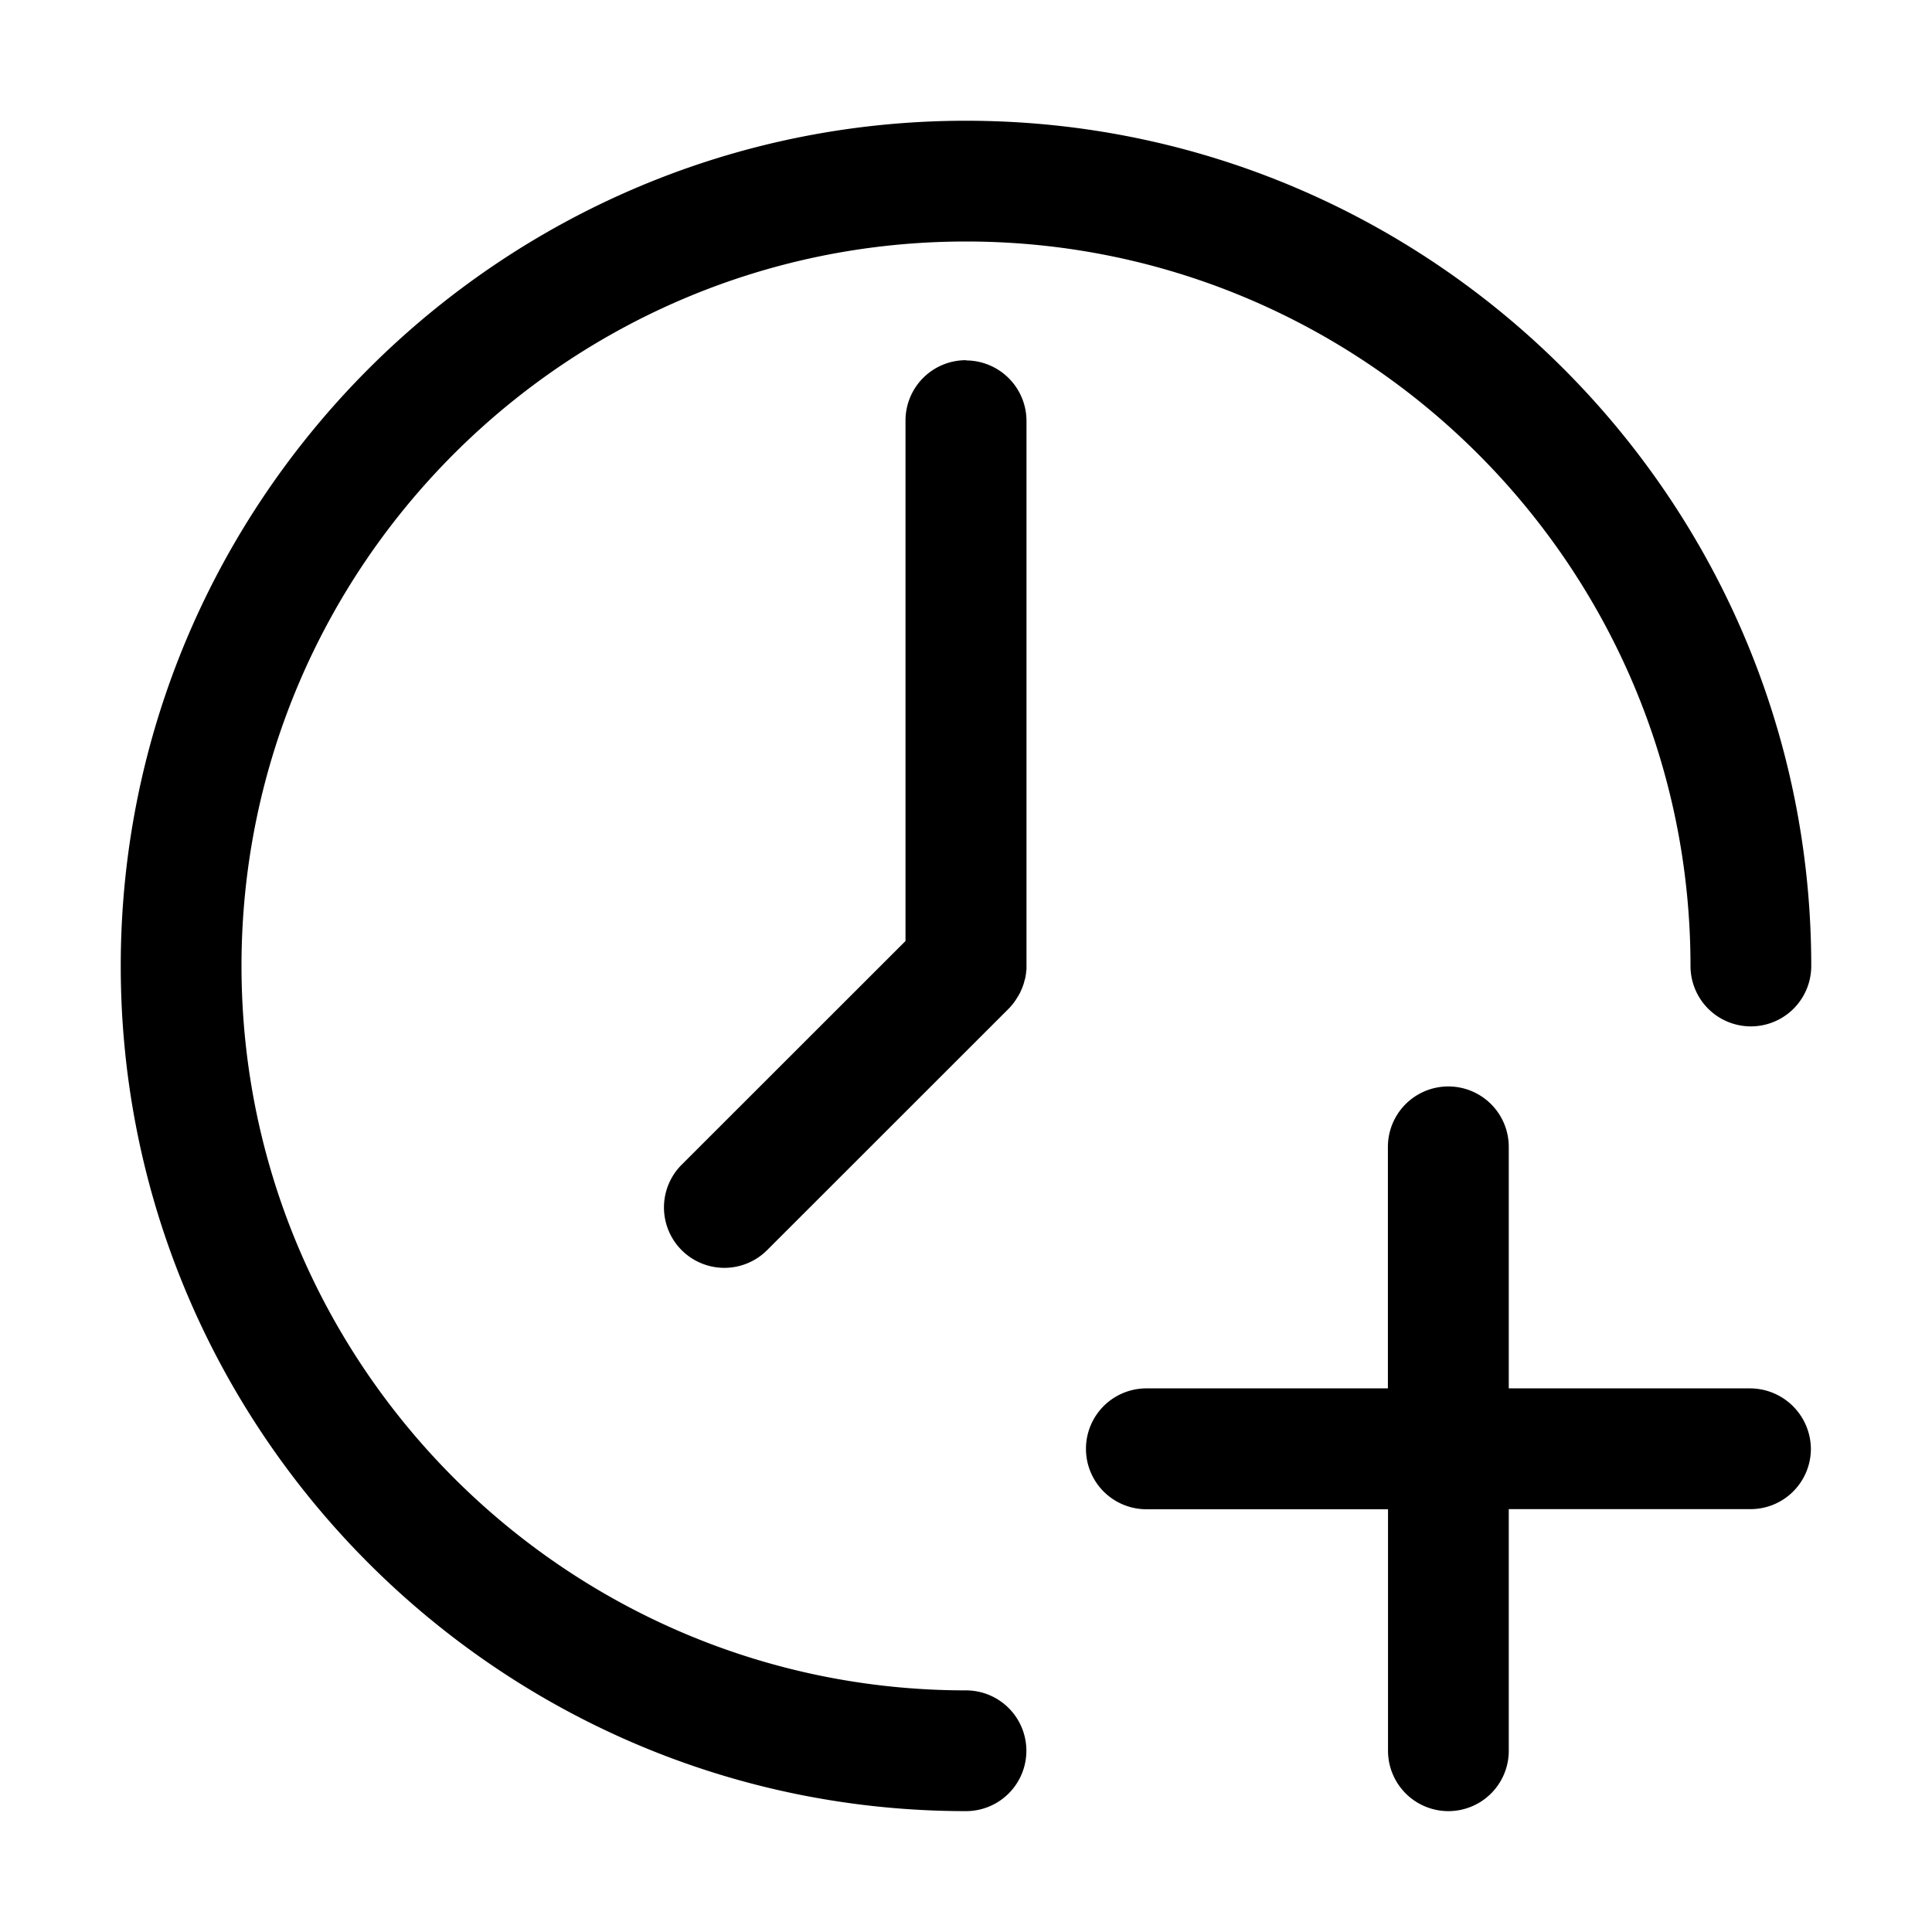 <svg t="1694488945708" class="icon" viewBox="0 0 1024 1024" version="1.1" xmlns="http://www.w3.org/2000/svg"
    p-id="39963" width="64" height="64">
    <path
        d="M512 895.936c-211.776 0-384-172.224-384-384C128 300.224 300.16 128 512 128c211.648 0 384 172.288 384 384a32 32 0 1 0 64 0C960 264.96 759.04 64 512 64 265.216 64 64 264.96 64 512c0 246.912 201.024 447.936 448 447.936a32 32 0 0 0 0-64zM512 190.912a32 32 0 0 0-32.064 32.064v275.776L361.28 617.344a32 32 0 0 0 45.312 45.248L534.208 535.04a30.912 30.912 0 0 0 5.184-6.72s0-0.128 0.128-0.128l0.64-1.152c0-0.128 0.128-0.128 0.128-0.192l0.64-1.216v-0.192c0.256-0.448 0.512-0.832 0.512-1.216 0-0.064 0.192-0.064 0.192-0.192l0.448-1.28 0.128-0.256c0.064-0.384 0.32-0.768 0.384-1.28l0.128-0.192 0.256-1.28c0-0.128 0-0.192 0.128-0.192a26.24 26.24 0 0 0 0.384-1.664c0.128-0.32 0.128-0.768 0.192-1.152 0-0.192 0-0.32 0.128-0.512l0.064-1.088c0-0.256 0-0.448 0.128-0.704l0.064-0.832v-290.56a32.128 32.128 0 0 0-32.064-32z m415.552 544.96h-127.872v-128a32 32 0 1 0-64.064 0v128h-128a32 32 0 1 0 0 64.064h128.064v128a32 32 0 0 0 64 0v-128.064h128.064a32 32 0 0 0 32.064-32.064 32.32 32.32 0 0 0-32.256-31.936z"
        fill="currentColor" p-id="39964"></path>
</svg>